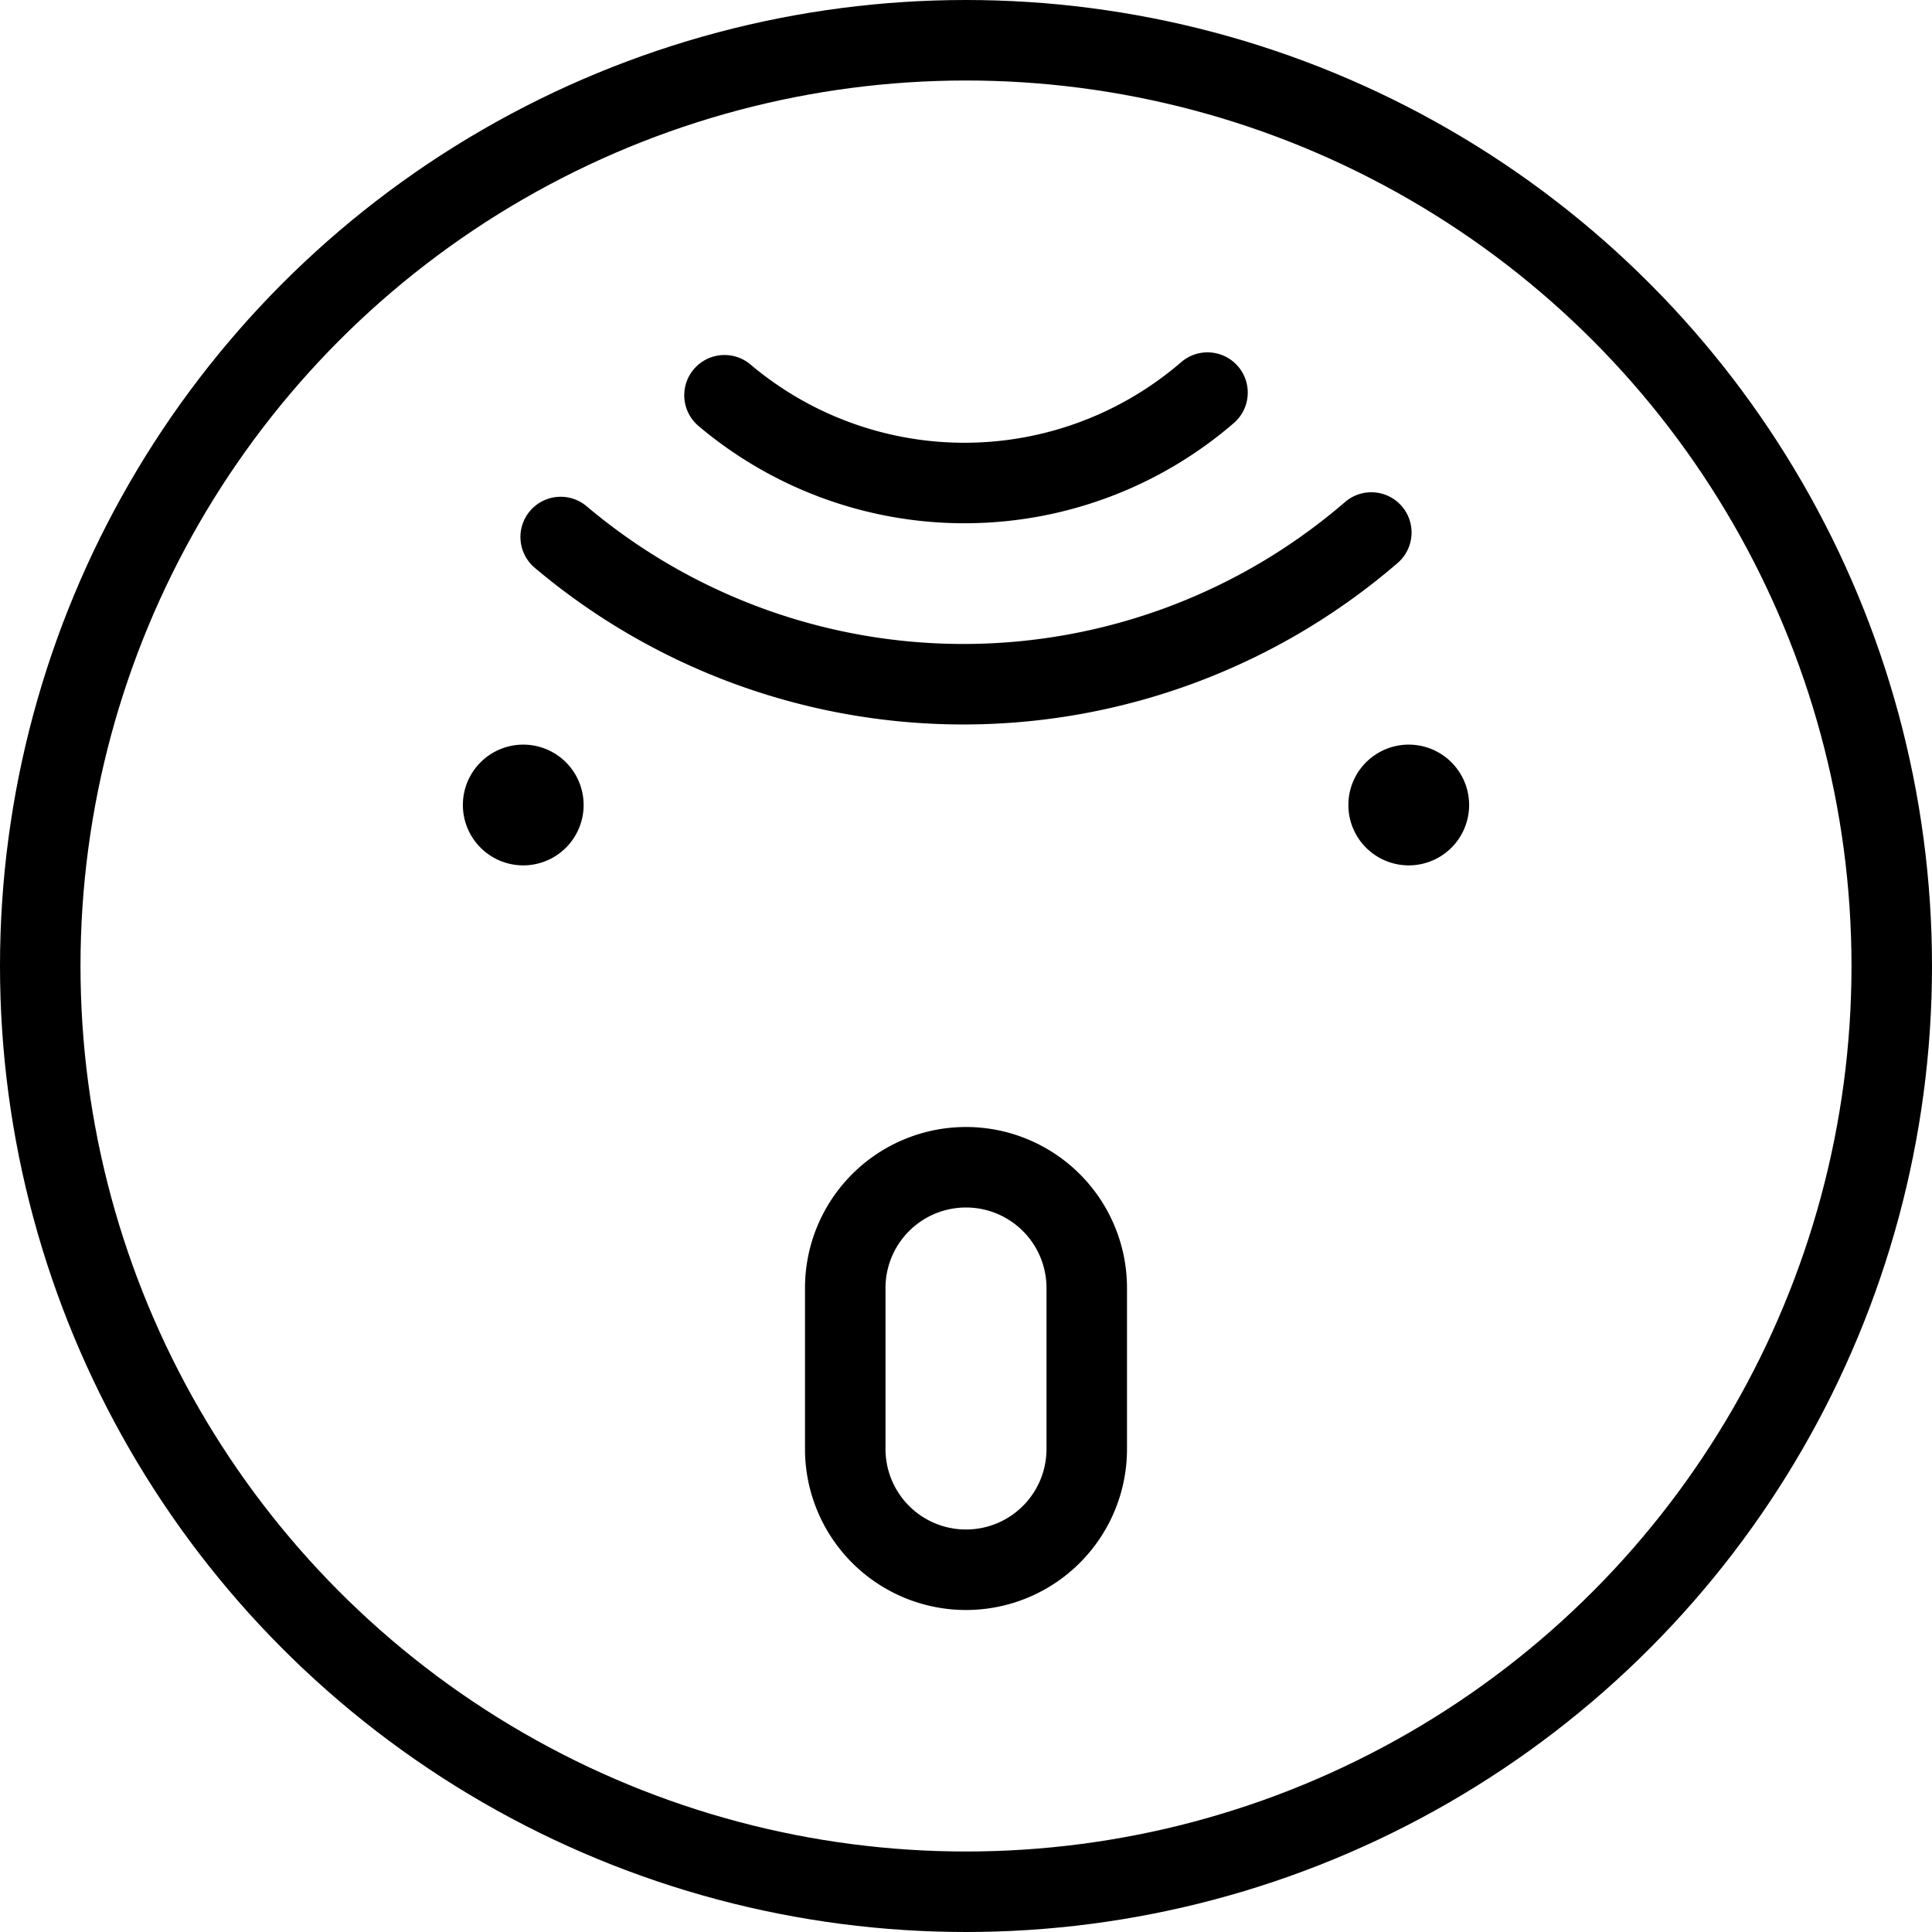 <svg xmlns="http://www.w3.org/2000/svg" viewBox="0 0 24 24"><defs><style>.a{fill:none;stroke:#000;stroke-linecap:round;stroke-linejoin:round;}</style></defs><title>smiley-angry</title><path class="a" d="M17.035,6.615a7.756,7.756,0,0,1-10.07.056"/><path class="a" d="M15,4.877A4.62,4.62,0,0,1,9,4.91"/><circle class="a" cx="12" cy="12" r="11.5"/><path class="a" d="M6.5,10.25A.25.25,0,1,1,6.75,10a.25.25,0,0,1-.25.25"/><path class="a" d="M17.5,10.25a.25.25,0,1,1,.25-.25.25.25,0,0,1-.25.25"/><path class="a" d="M12,14.5A1.5,1.5,0,0,0,10.5,16v2a1.5,1.5,0,0,0,3,0V16A1.5,1.5,0,0,0,12,14.5Z"/></svg>